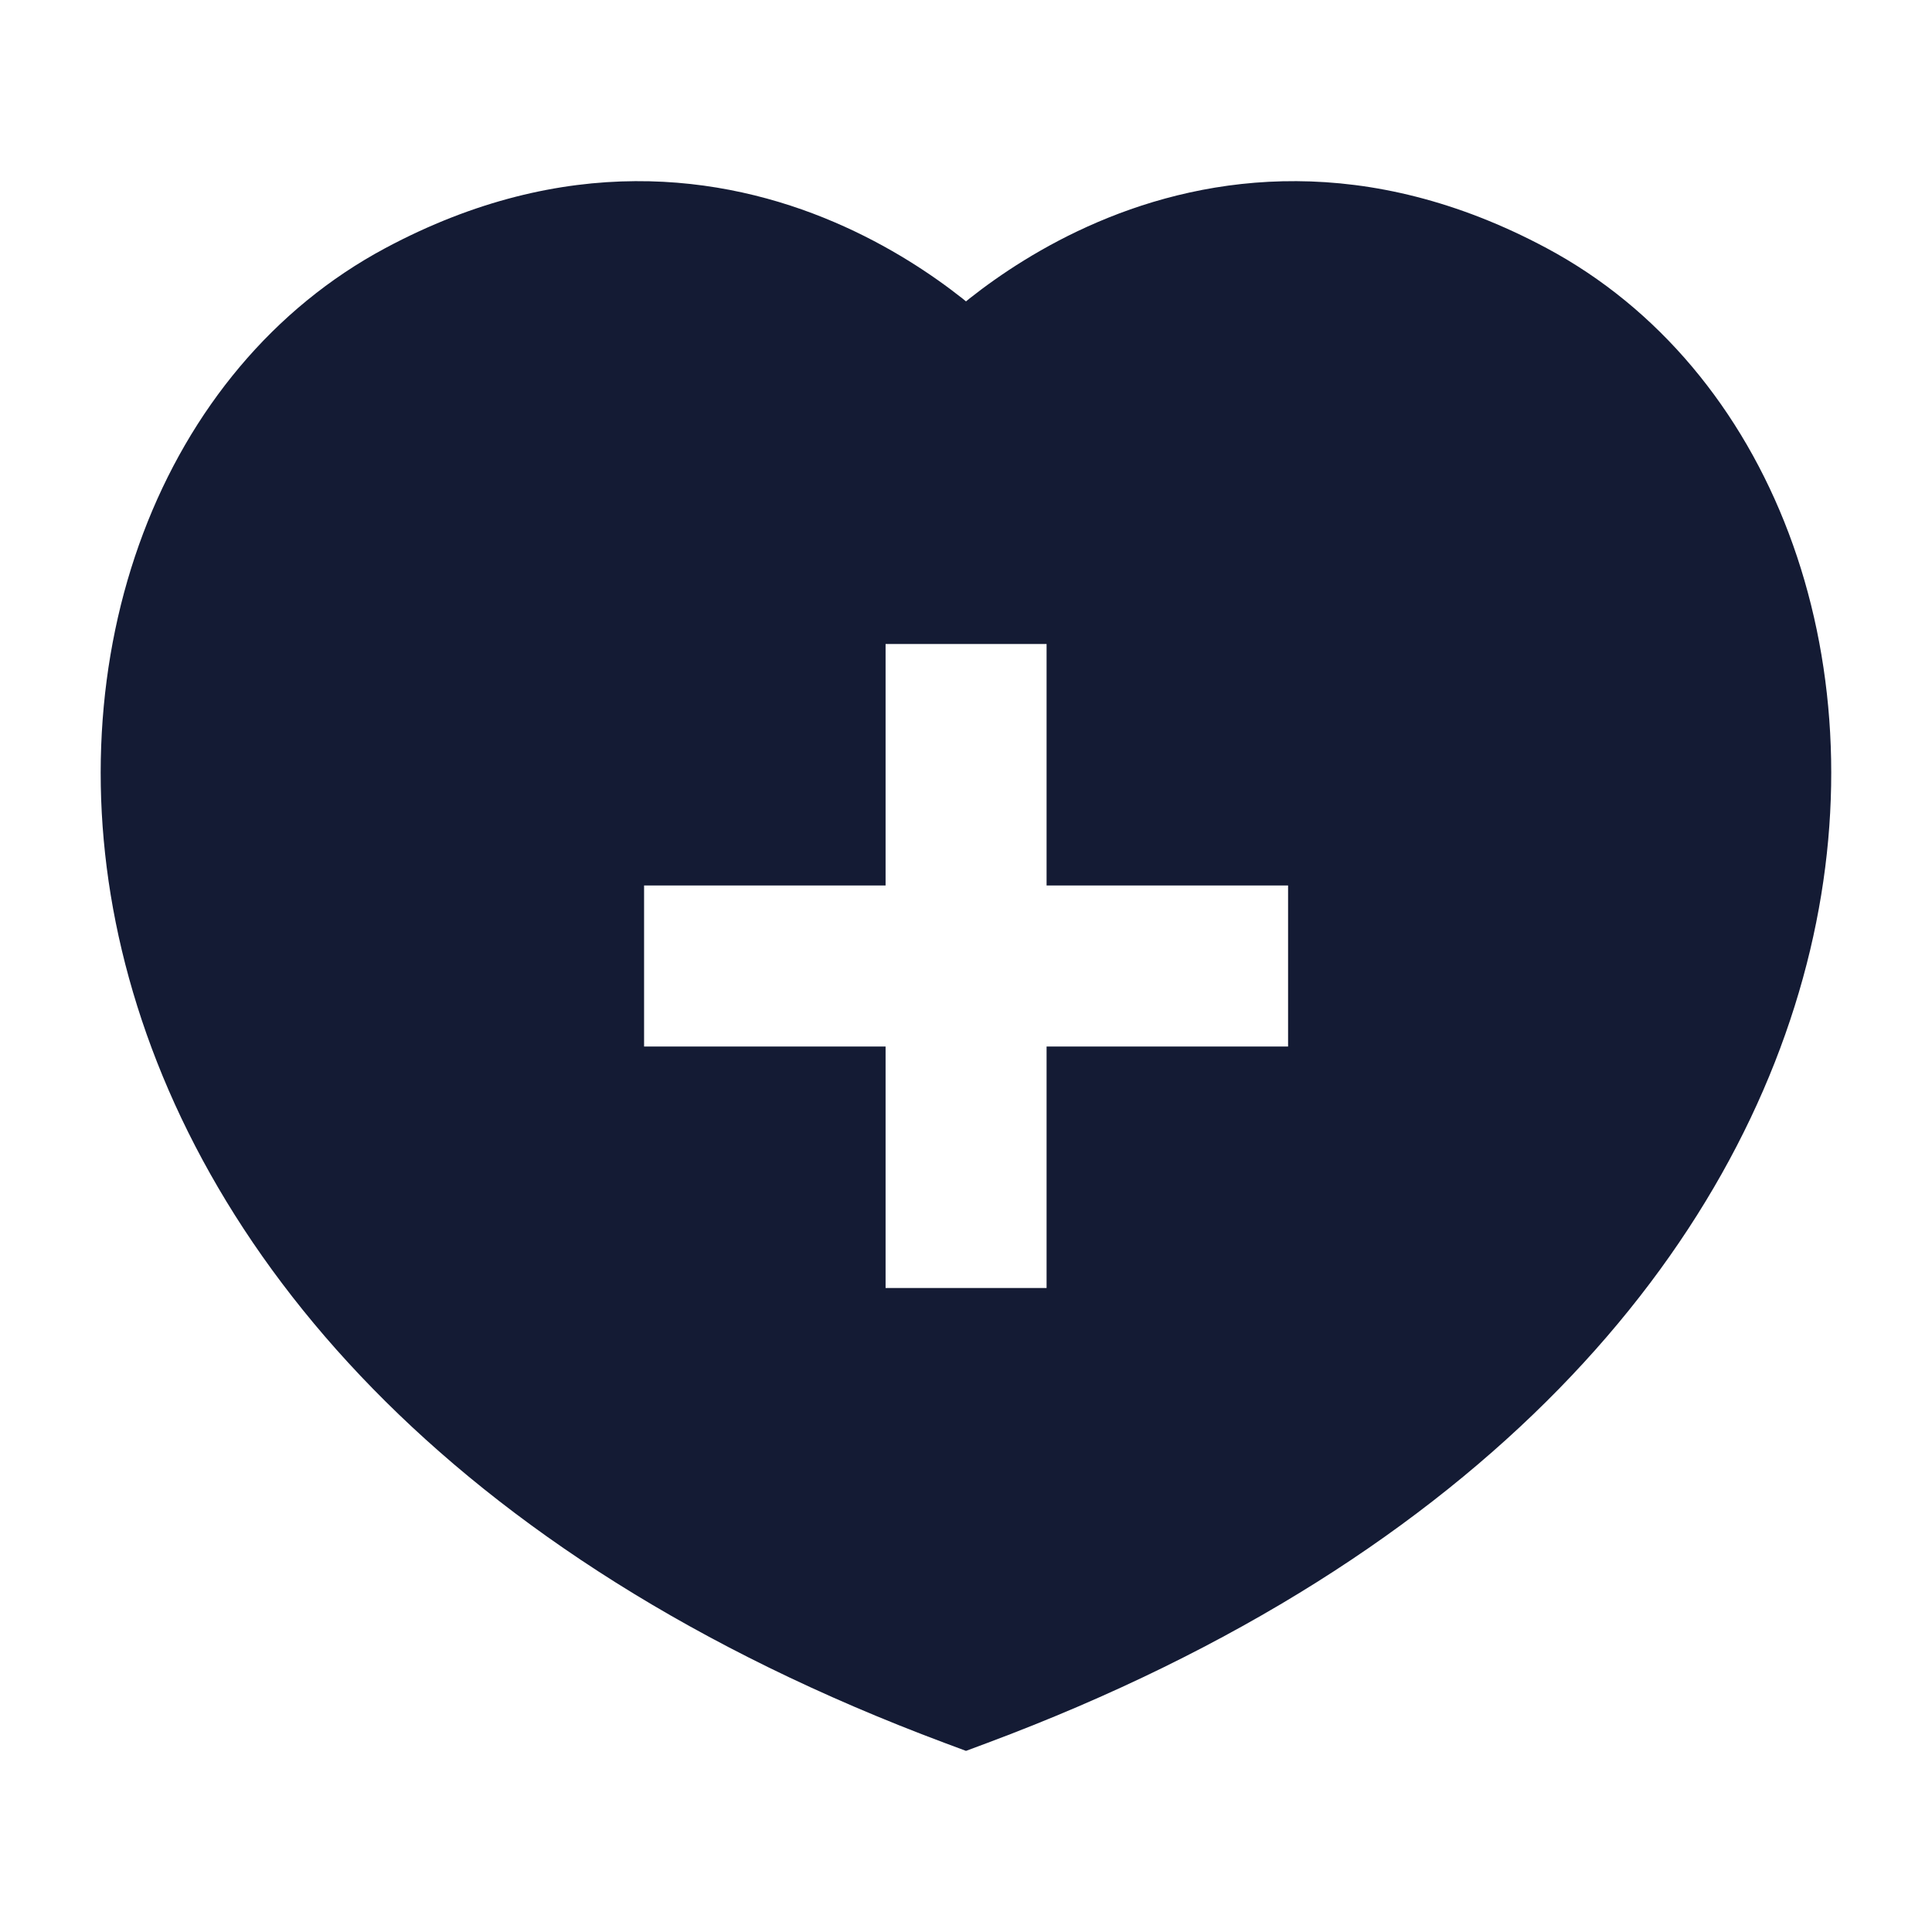 <svg width="24" height="24" viewBox="0 0 24 24" fill="none" xmlns="http://www.w3.org/2000/svg">
<path fill-rule="evenodd" clip-rule="evenodd" d="M12 3.744L11.956 3.708C11.586 3.416 11.046 3.051 10.363 2.759C8.978 2.166 7.019 1.888 4.787 3.082C2.005 4.57 0.639 8.133 1.513 11.803C2.397 15.514 5.538 19.337 11.737 21.652L12 21.75L12.263 21.652C18.462 19.337 21.602 15.514 22.486 11.803C23.36 8.133 21.995 4.57 19.212 3.082C16.98 1.888 15.022 2.166 13.636 2.759C12.953 3.051 12.414 3.416 12.044 3.708L12 3.744ZM11.001 8V11H8.001V13H11.001V16H13.001V13H16.001V11H13.001V8H11.001Z" fill="#141B34"/>
</svg>
